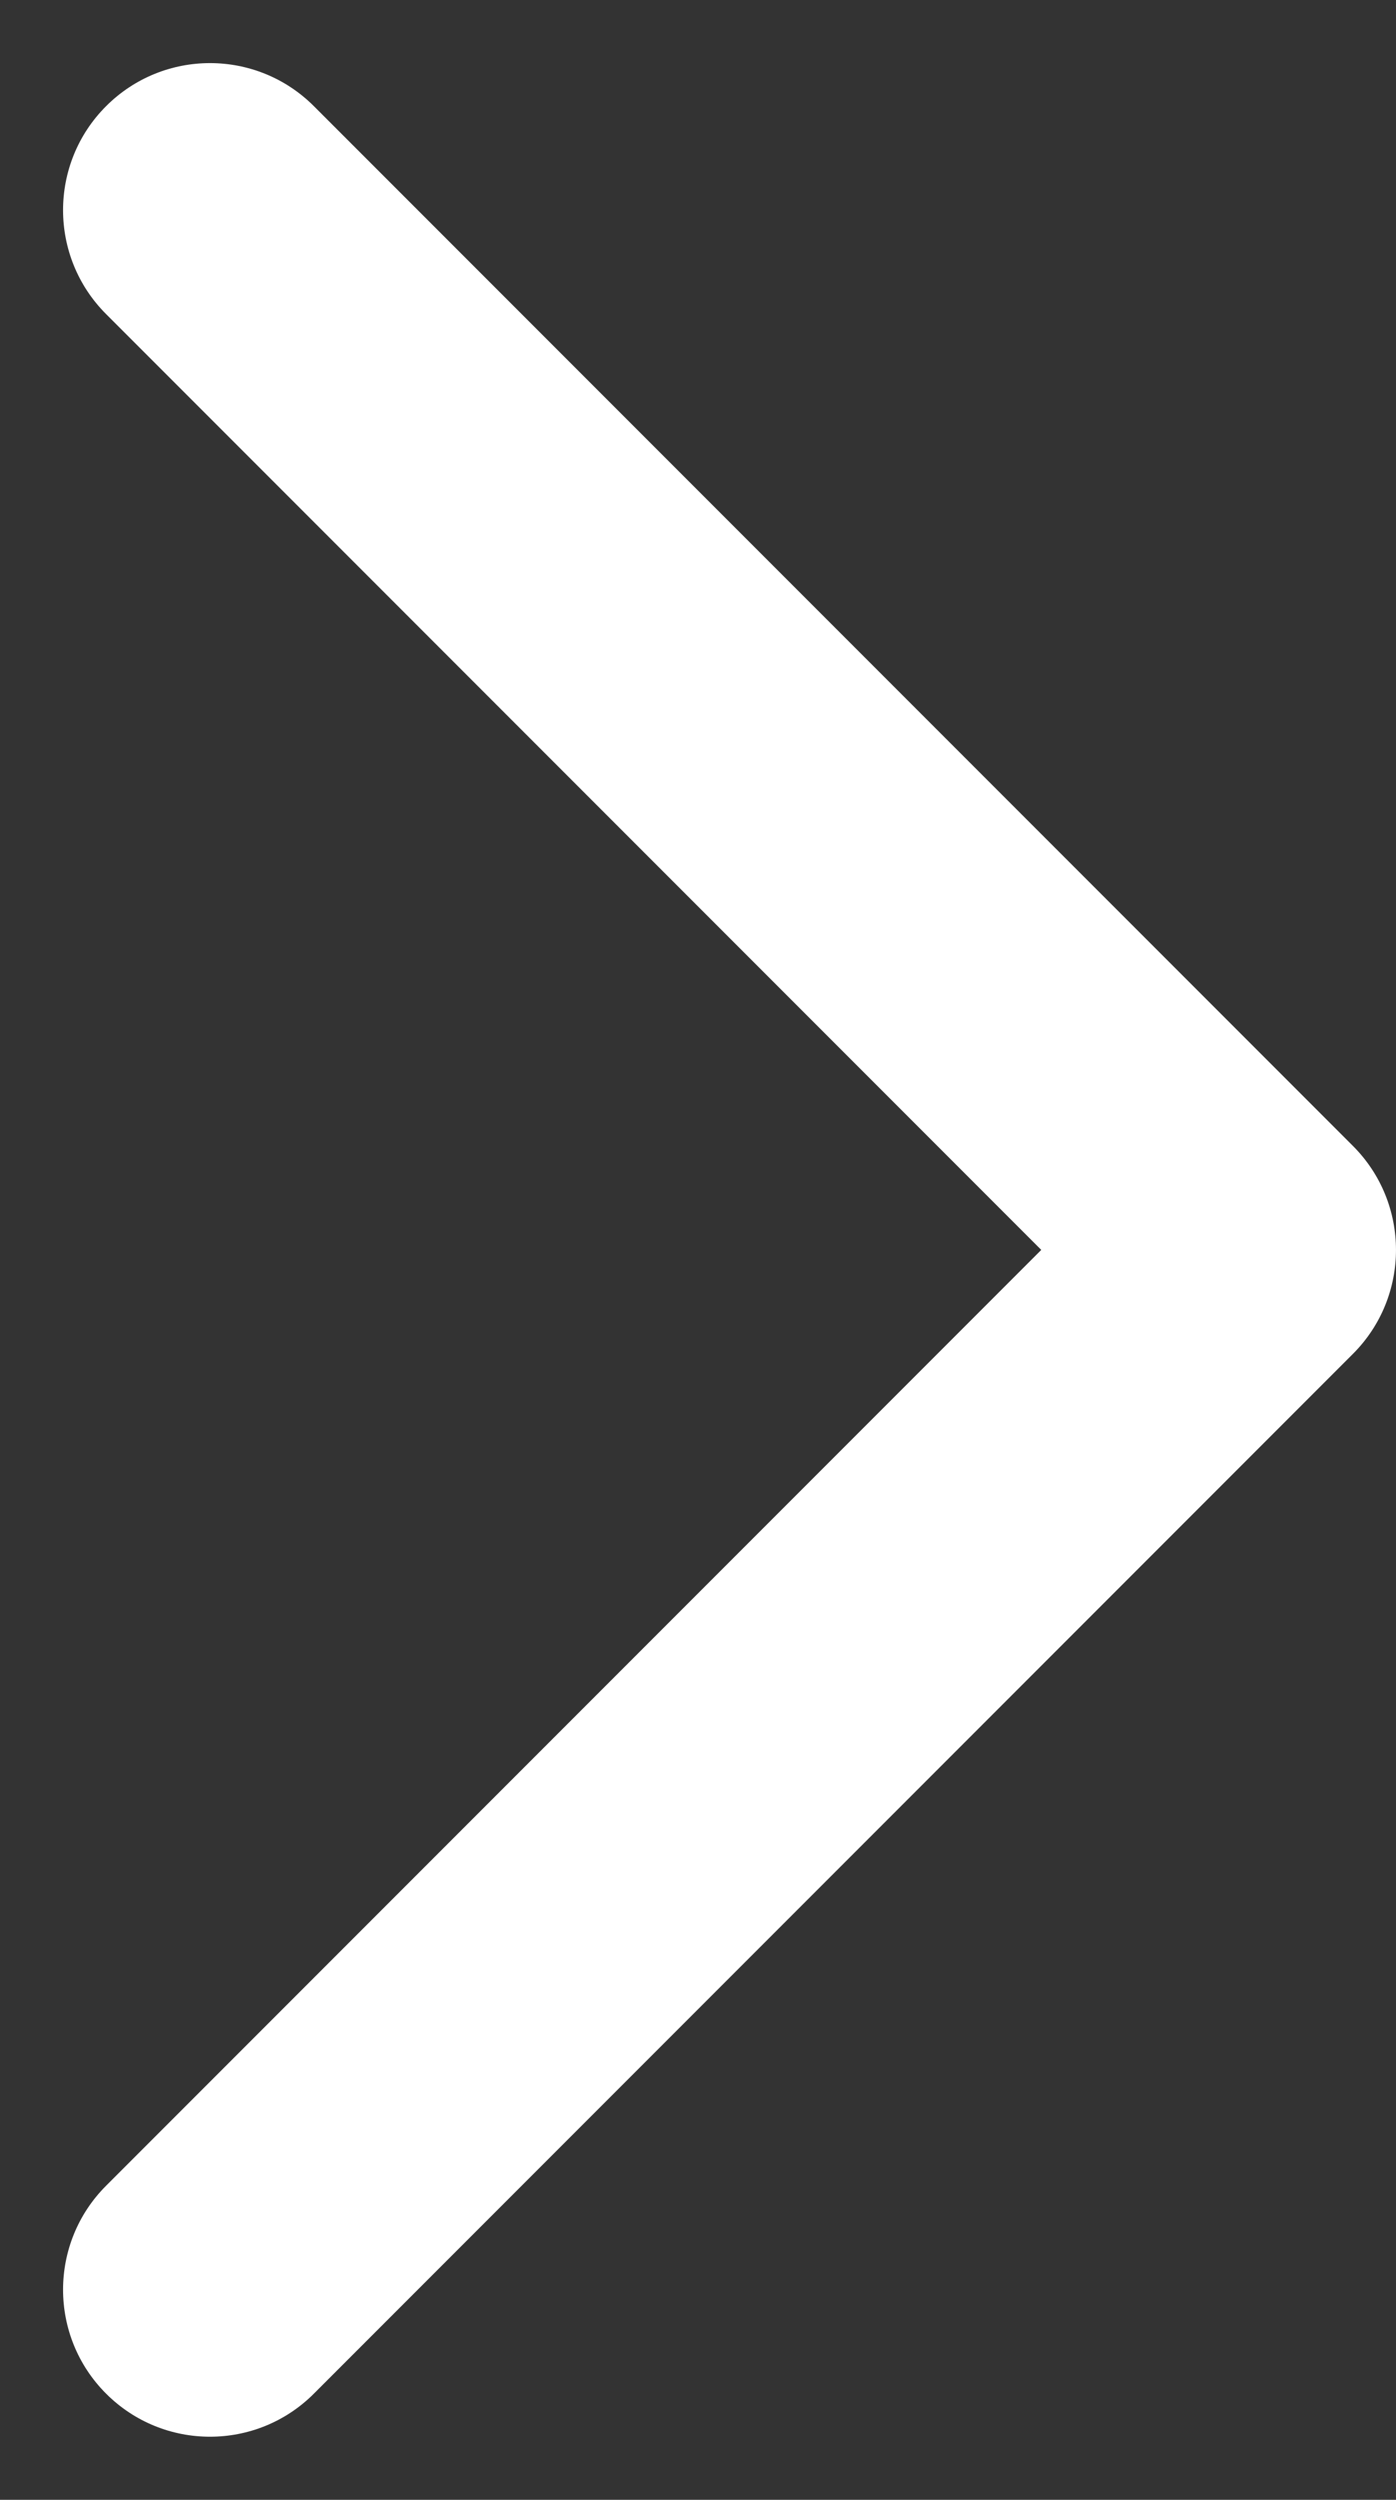 <svg width="19" height="34" viewBox="0 0 19 34" fill="none" xmlns="http://www.w3.org/2000/svg">
<rect x="0" y="0" width="19" height="34" fill="#333333" stroke="none"/>
<path fill-rule="evenodd" clip-rule="evenodd" d="M18.414 15.586C19.195 16.367 19.195 17.633 18.414 18.414L4.272 32.556C3.491 33.337 2.225 33.337 1.444 32.556C0.663 31.775 0.663 30.509 1.444 29.728L14.172 17L1.444 4.272C0.663 3.491 0.663 2.225 1.444 1.444C2.225 0.663 3.491 0.663 4.272 1.444L18.414 15.586Z" fill="white"/>
</svg>
